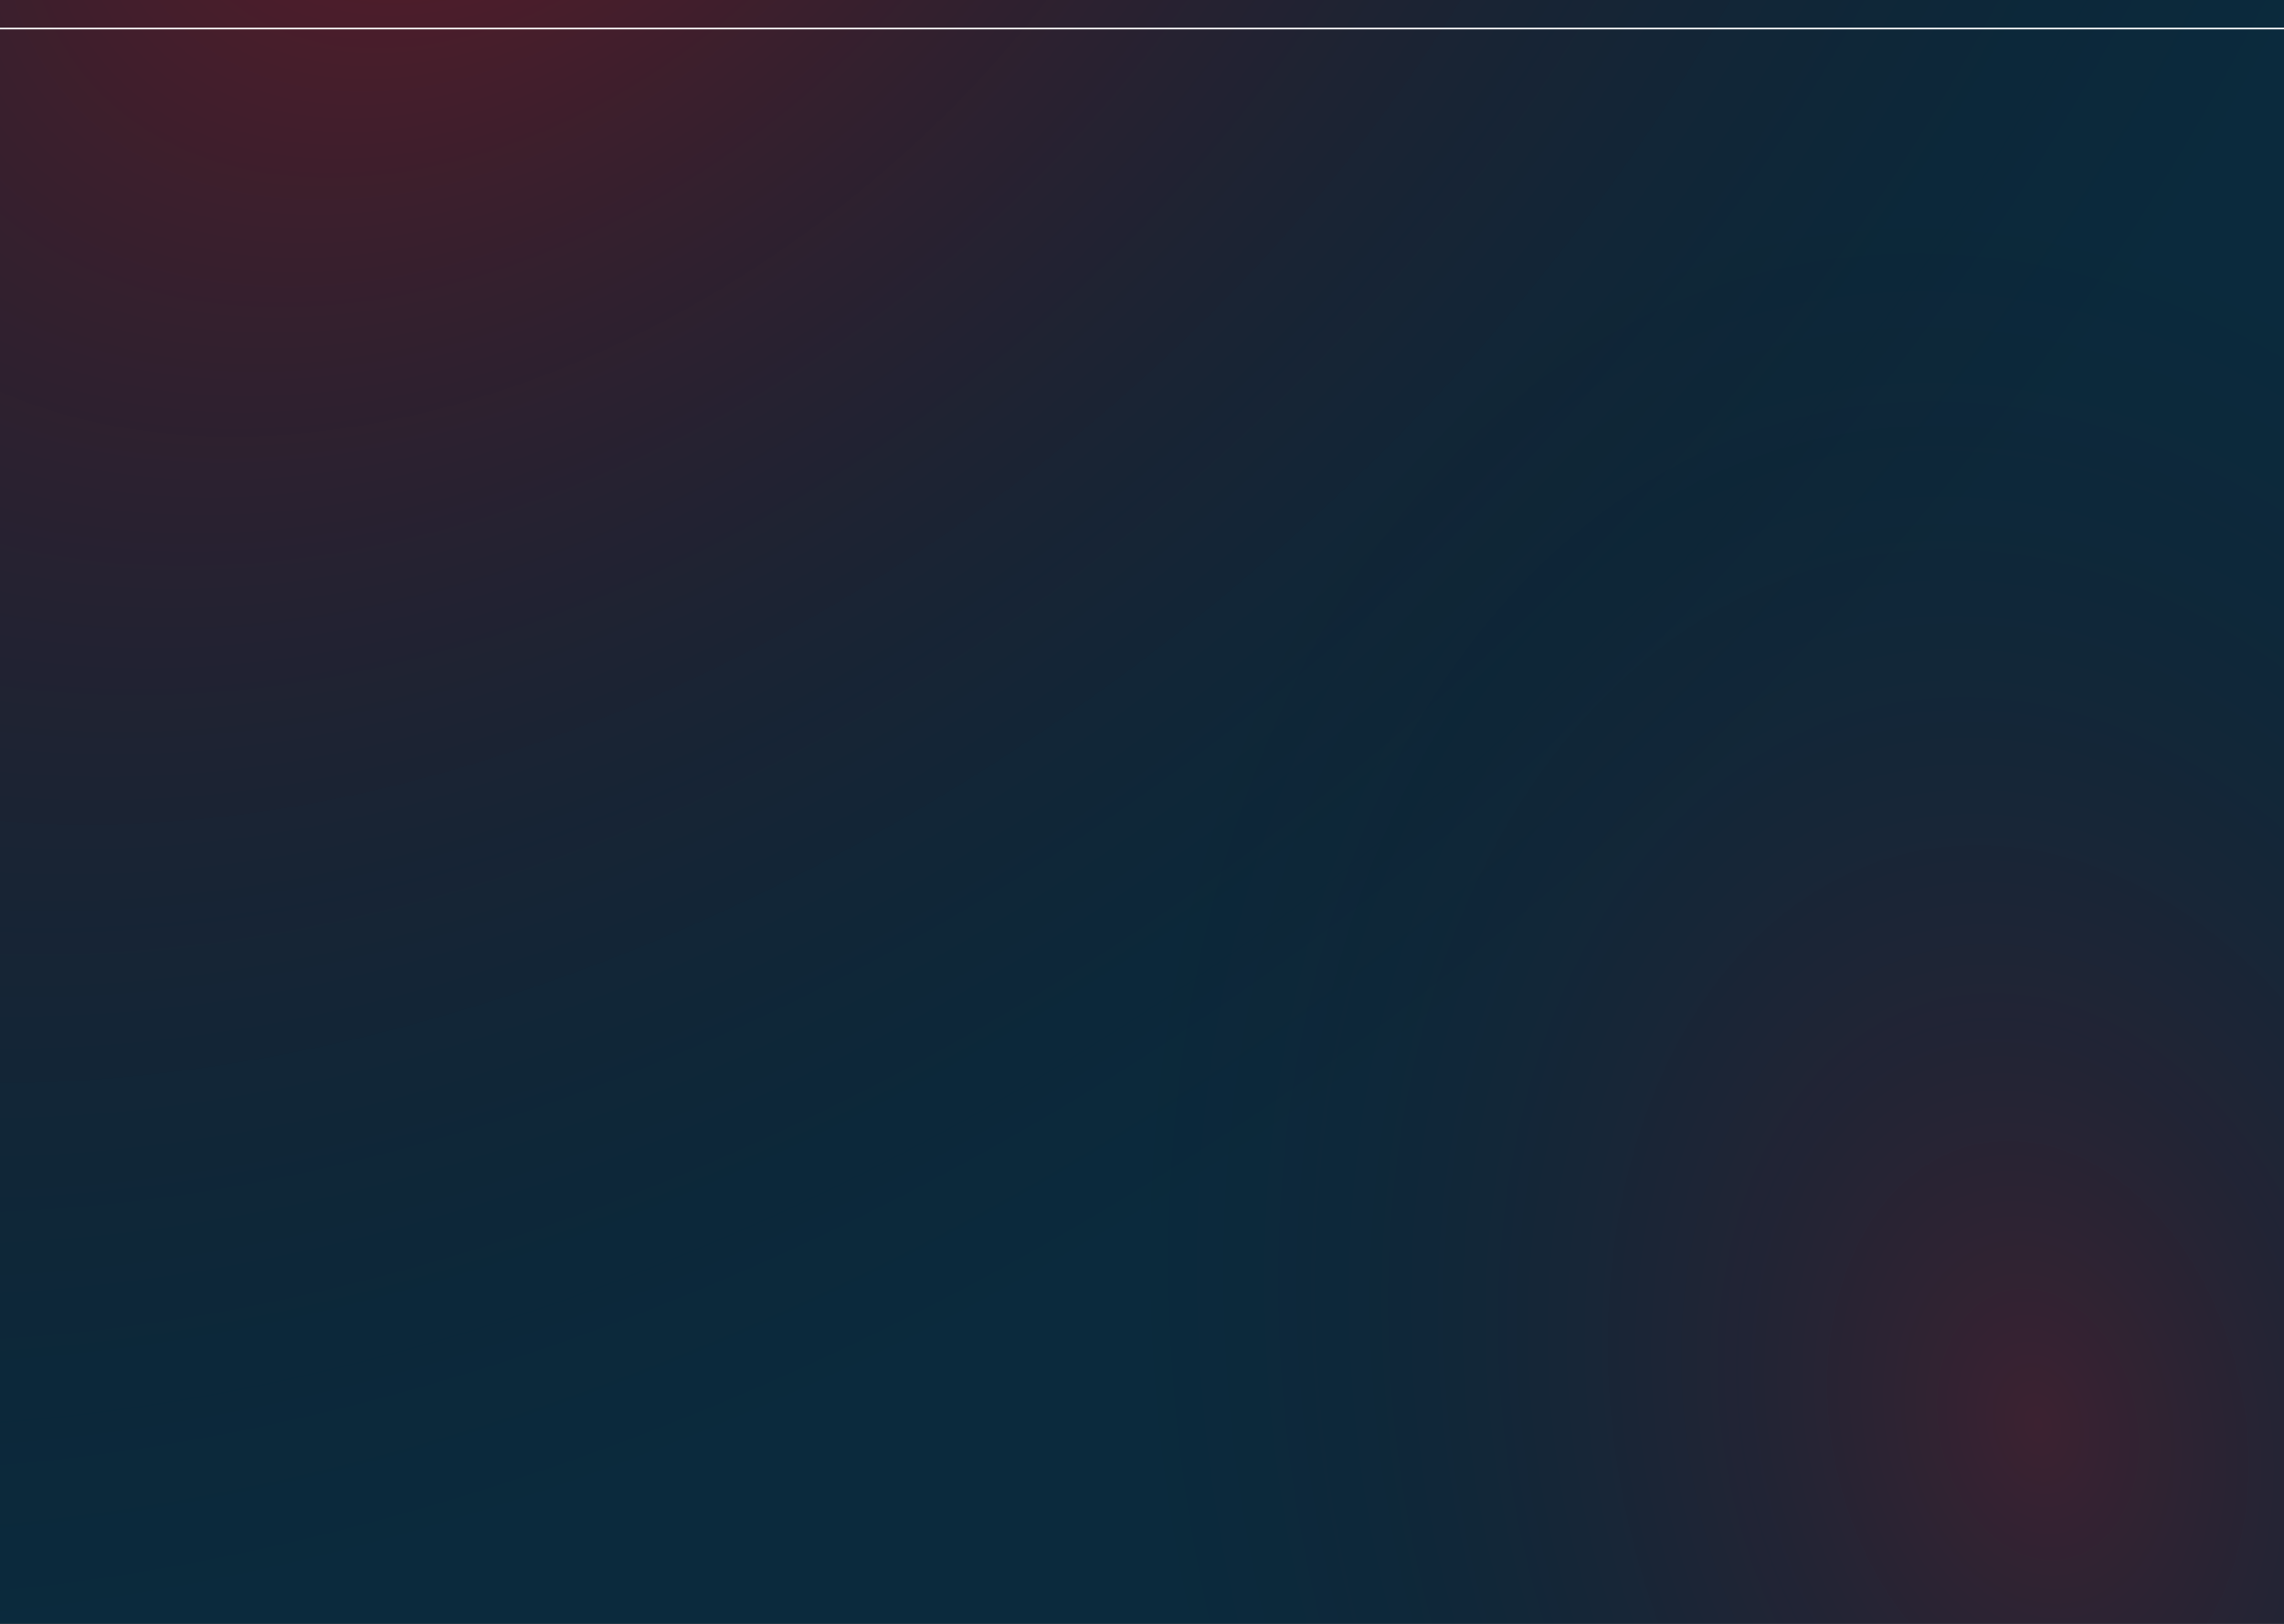<svg width="1440" height="1024" viewBox="0 0 1440 1024" fill="none" xmlns="http://www.w3.org/2000/svg">
<rect x="0" y="0" width="1440" height="1024" fill="#333333" stroke="none"/>
<g clip-path="url(#clip0_120_151)">
<rect width="1440" height="1024" fill="#04283F" fill-opacity="0.85"/>
<rect width="1440" height="1024" fill="url(#paint0_radial_120_151)" fill-opacity="0.35"/>
<rect width="1440" height="1024" fill="url(#paint1_radial_120_151)" fill-opacity="0.2"/>
<line y1="18" x2="1457" y2="18" stroke="white"/>
</g>
<defs>
<radialGradient id="paint0_radial_120_151" cx="0" cy="0" r="1" gradientUnits="userSpaceOnUse" gradientTransform="translate(305.5 -168) rotate(51.833) scale(1034.06 1454.15)">
<stop stop-color="#FF0000"/>
<stop offset="1" stop-opacity="0"/>
</radialGradient>
<radialGradient id="paint1_radial_120_151" cx="0" cy="0" r="1" gradientUnits="userSpaceOnUse" gradientTransform="translate(1281.5 904.5) rotate(167.985) scale(574.075 807.293)">
<stop stop-color="#FF0000"/>
<stop offset="1" stop-opacity="0"/>
</radialGradient>
<clipPath id="clip0_120_151">
<rect width="1440" height="1024" fill="white"/>
</clipPath>
</defs>
</svg>
